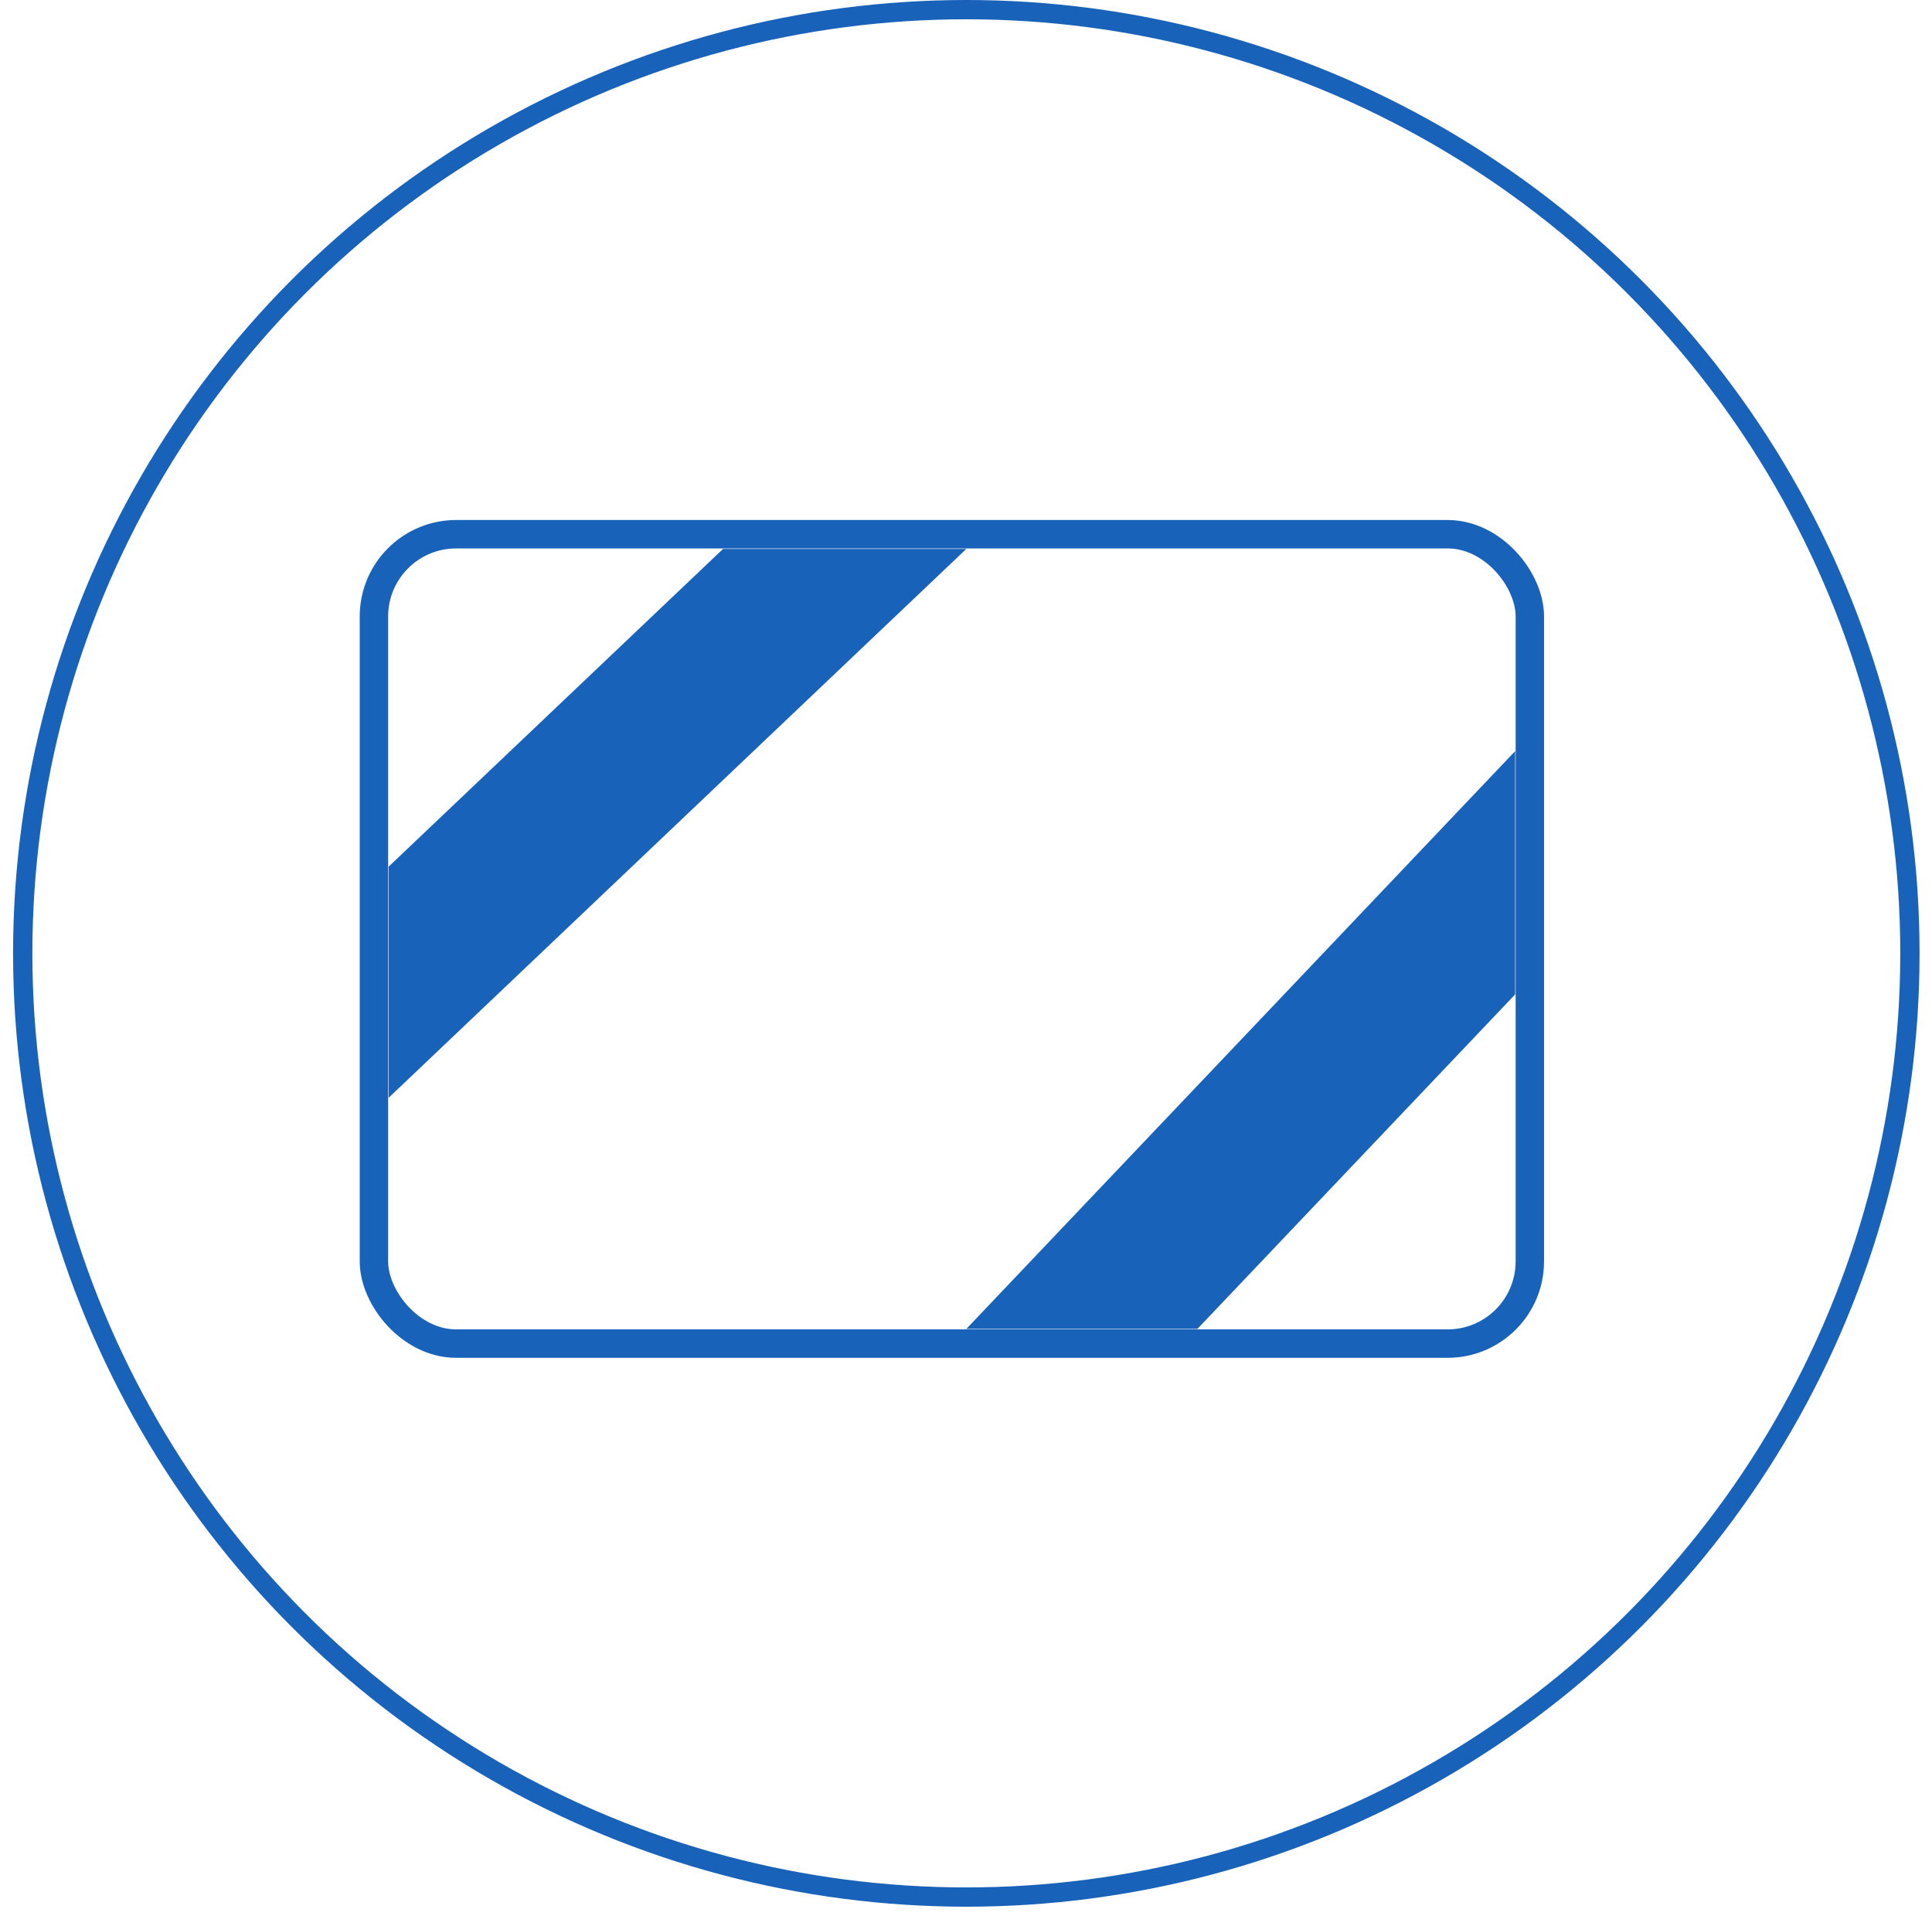 <svg width="119" height="118" viewBox="0 0 119 118" fill="none" xmlns="http://www.w3.org/2000/svg">
<circle cx="59.52" cy="58.714" r="58.12" stroke="#1962BA" stroke-width="1.188"/>
<path d="M59.52 81.843L93.325 46.259V61.242L73.753 81.843H59.52Z" fill="#1962BA"/>
<rect x="23.032" y="32.901" width="71.197" height="49.847" rx="5.064" stroke="#1962BA" stroke-width="1.75"/>
<path d="M23.936 67.61L59.52 33.805L44.537 33.805L23.936 53.376L23.936 67.61Z" fill="#1962BA"/>
</svg>
